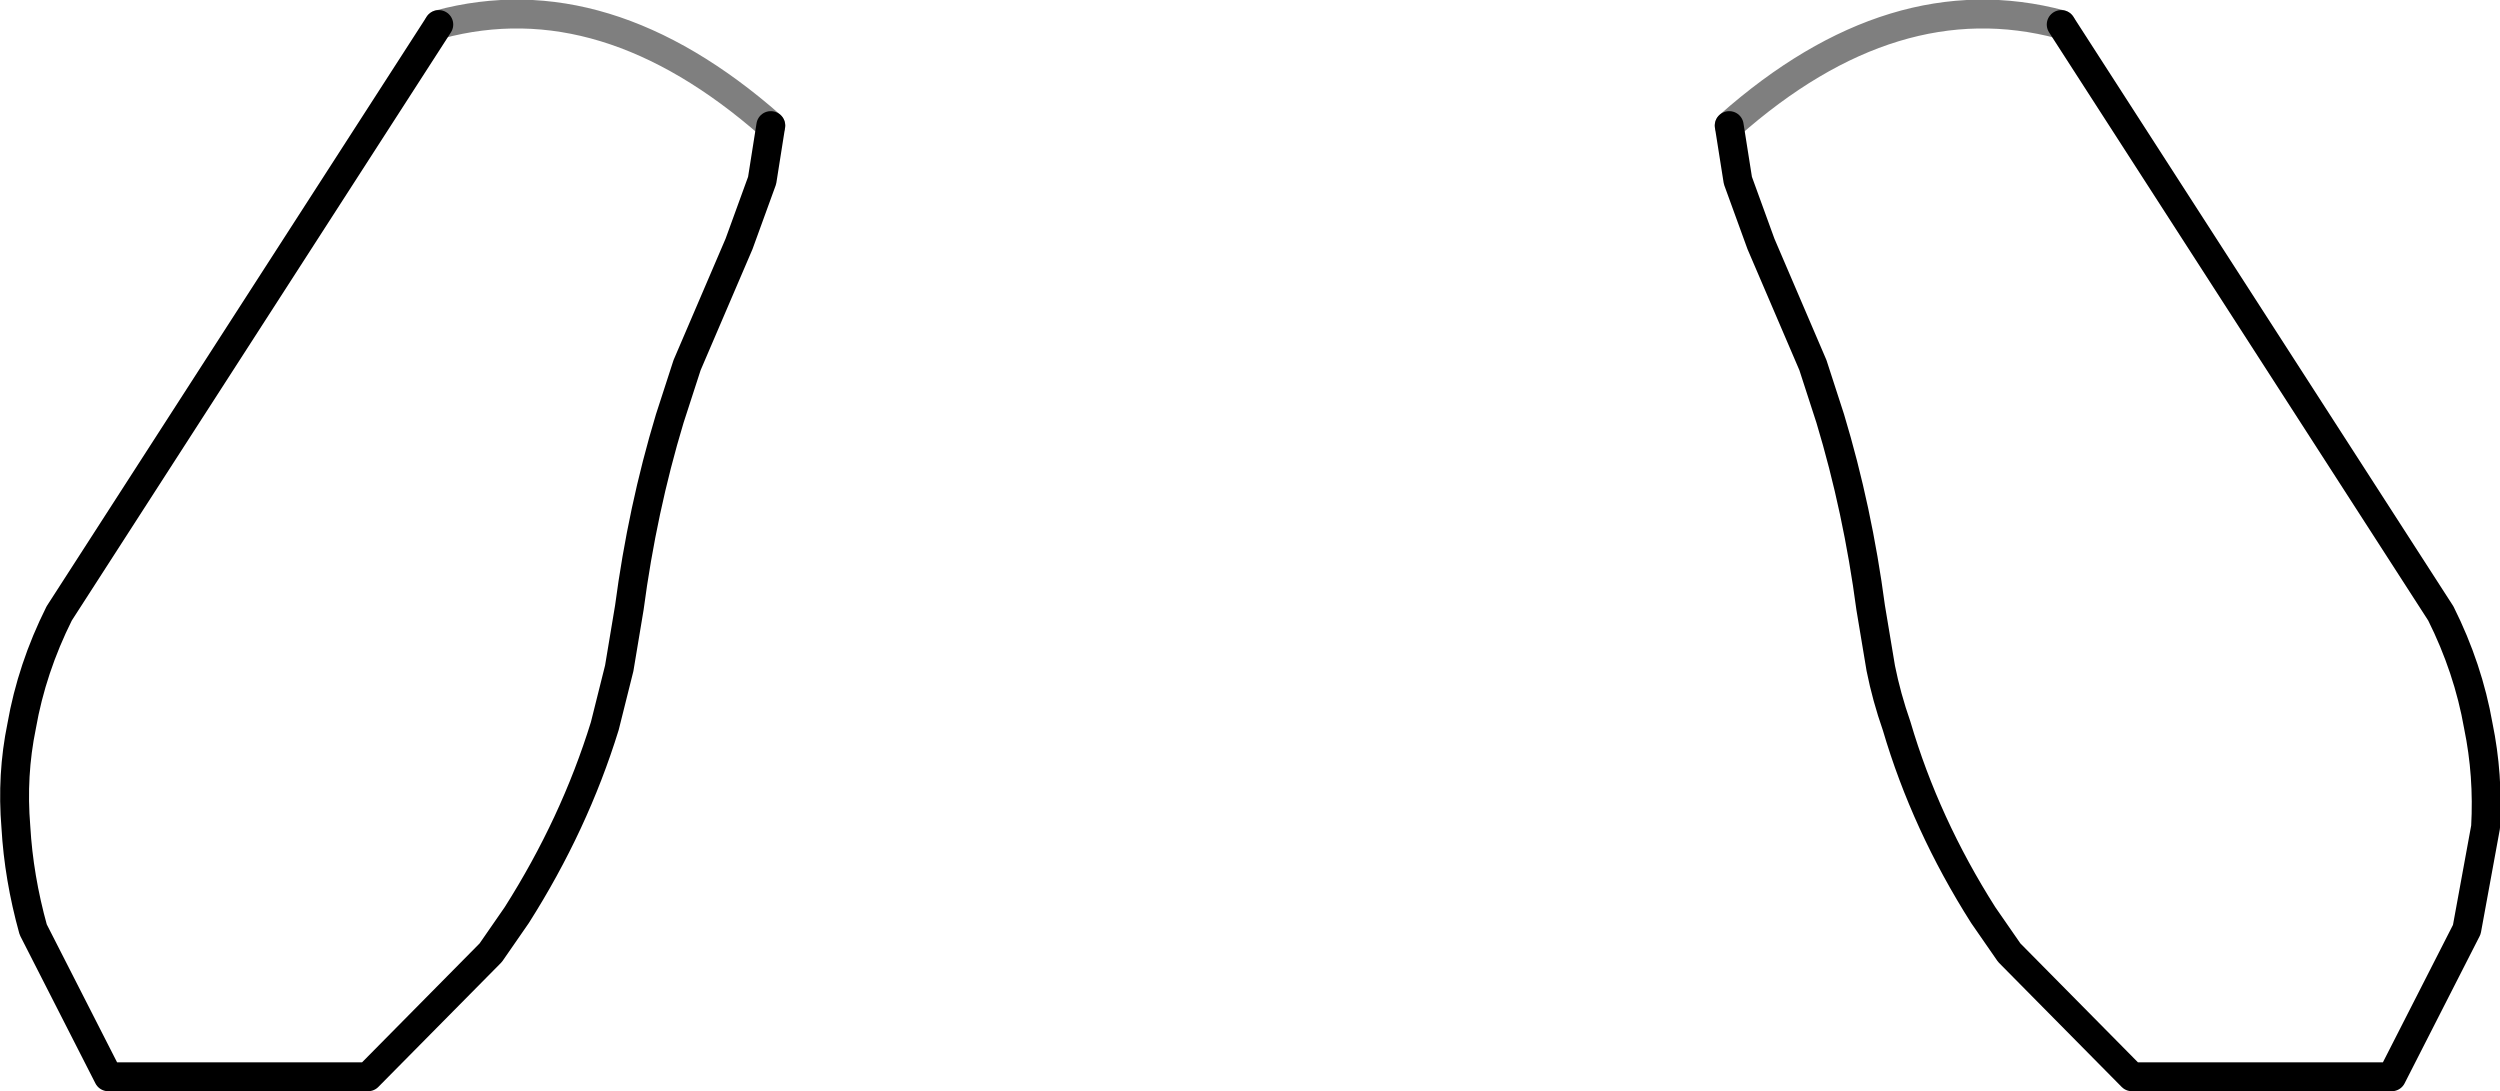 <?xml version="1.0" encoding="UTF-8" standalone="no"?>
<svg xmlns:xlink="http://www.w3.org/1999/xlink" height="37.8px" width="86.6px" xmlns="http://www.w3.org/2000/svg">
  <g transform="matrix(1.0, 0.0, 0.0, 1.0, -356.6, -516.0)">
    <path d="M371.8 516.85 L358.65 537.25 Q357.7 539.15 357.35 541.15 357.0 542.85 357.15 544.65 357.25 546.4 357.75 548.2 L360.35 553.3 369.35 553.3 373.6 549.0 374.5 547.7 Q376.5 544.55 377.55 541.15 L378.05 539.15 378.4 537.05 Q378.85 533.65 379.8 530.5 L380.4 528.65 382.2 524.45 383.0 522.25 383.3 520.35 M428.0 516.85 L441.15 537.25 Q442.1 539.15 442.45 541.15 442.8 542.85 442.7 544.65 L442.05 548.2 439.45 553.3 430.45 553.3 426.2 549.0 425.3 547.7 Q423.3 544.55 422.3 541.15 421.95 540.15 421.75 539.15 L421.4 537.05 Q420.95 533.65 420.0 530.5 L419.4 528.65 417.6 524.45 416.8 522.25 416.5 520.35" fill="none" stroke="#000000" stroke-linecap="round" stroke-linejoin="round" stroke-width="1.0"/>
    <path d="M383.3 520.35 Q377.55 515.3 371.8 516.85 M416.5 520.35 Q422.2 515.3 428.0 516.85" fill="none" stroke="#000000" stroke-linecap="round" stroke-linejoin="round" stroke-opacity="0.502" stroke-width="1.0"/>
  </g>
</svg>
